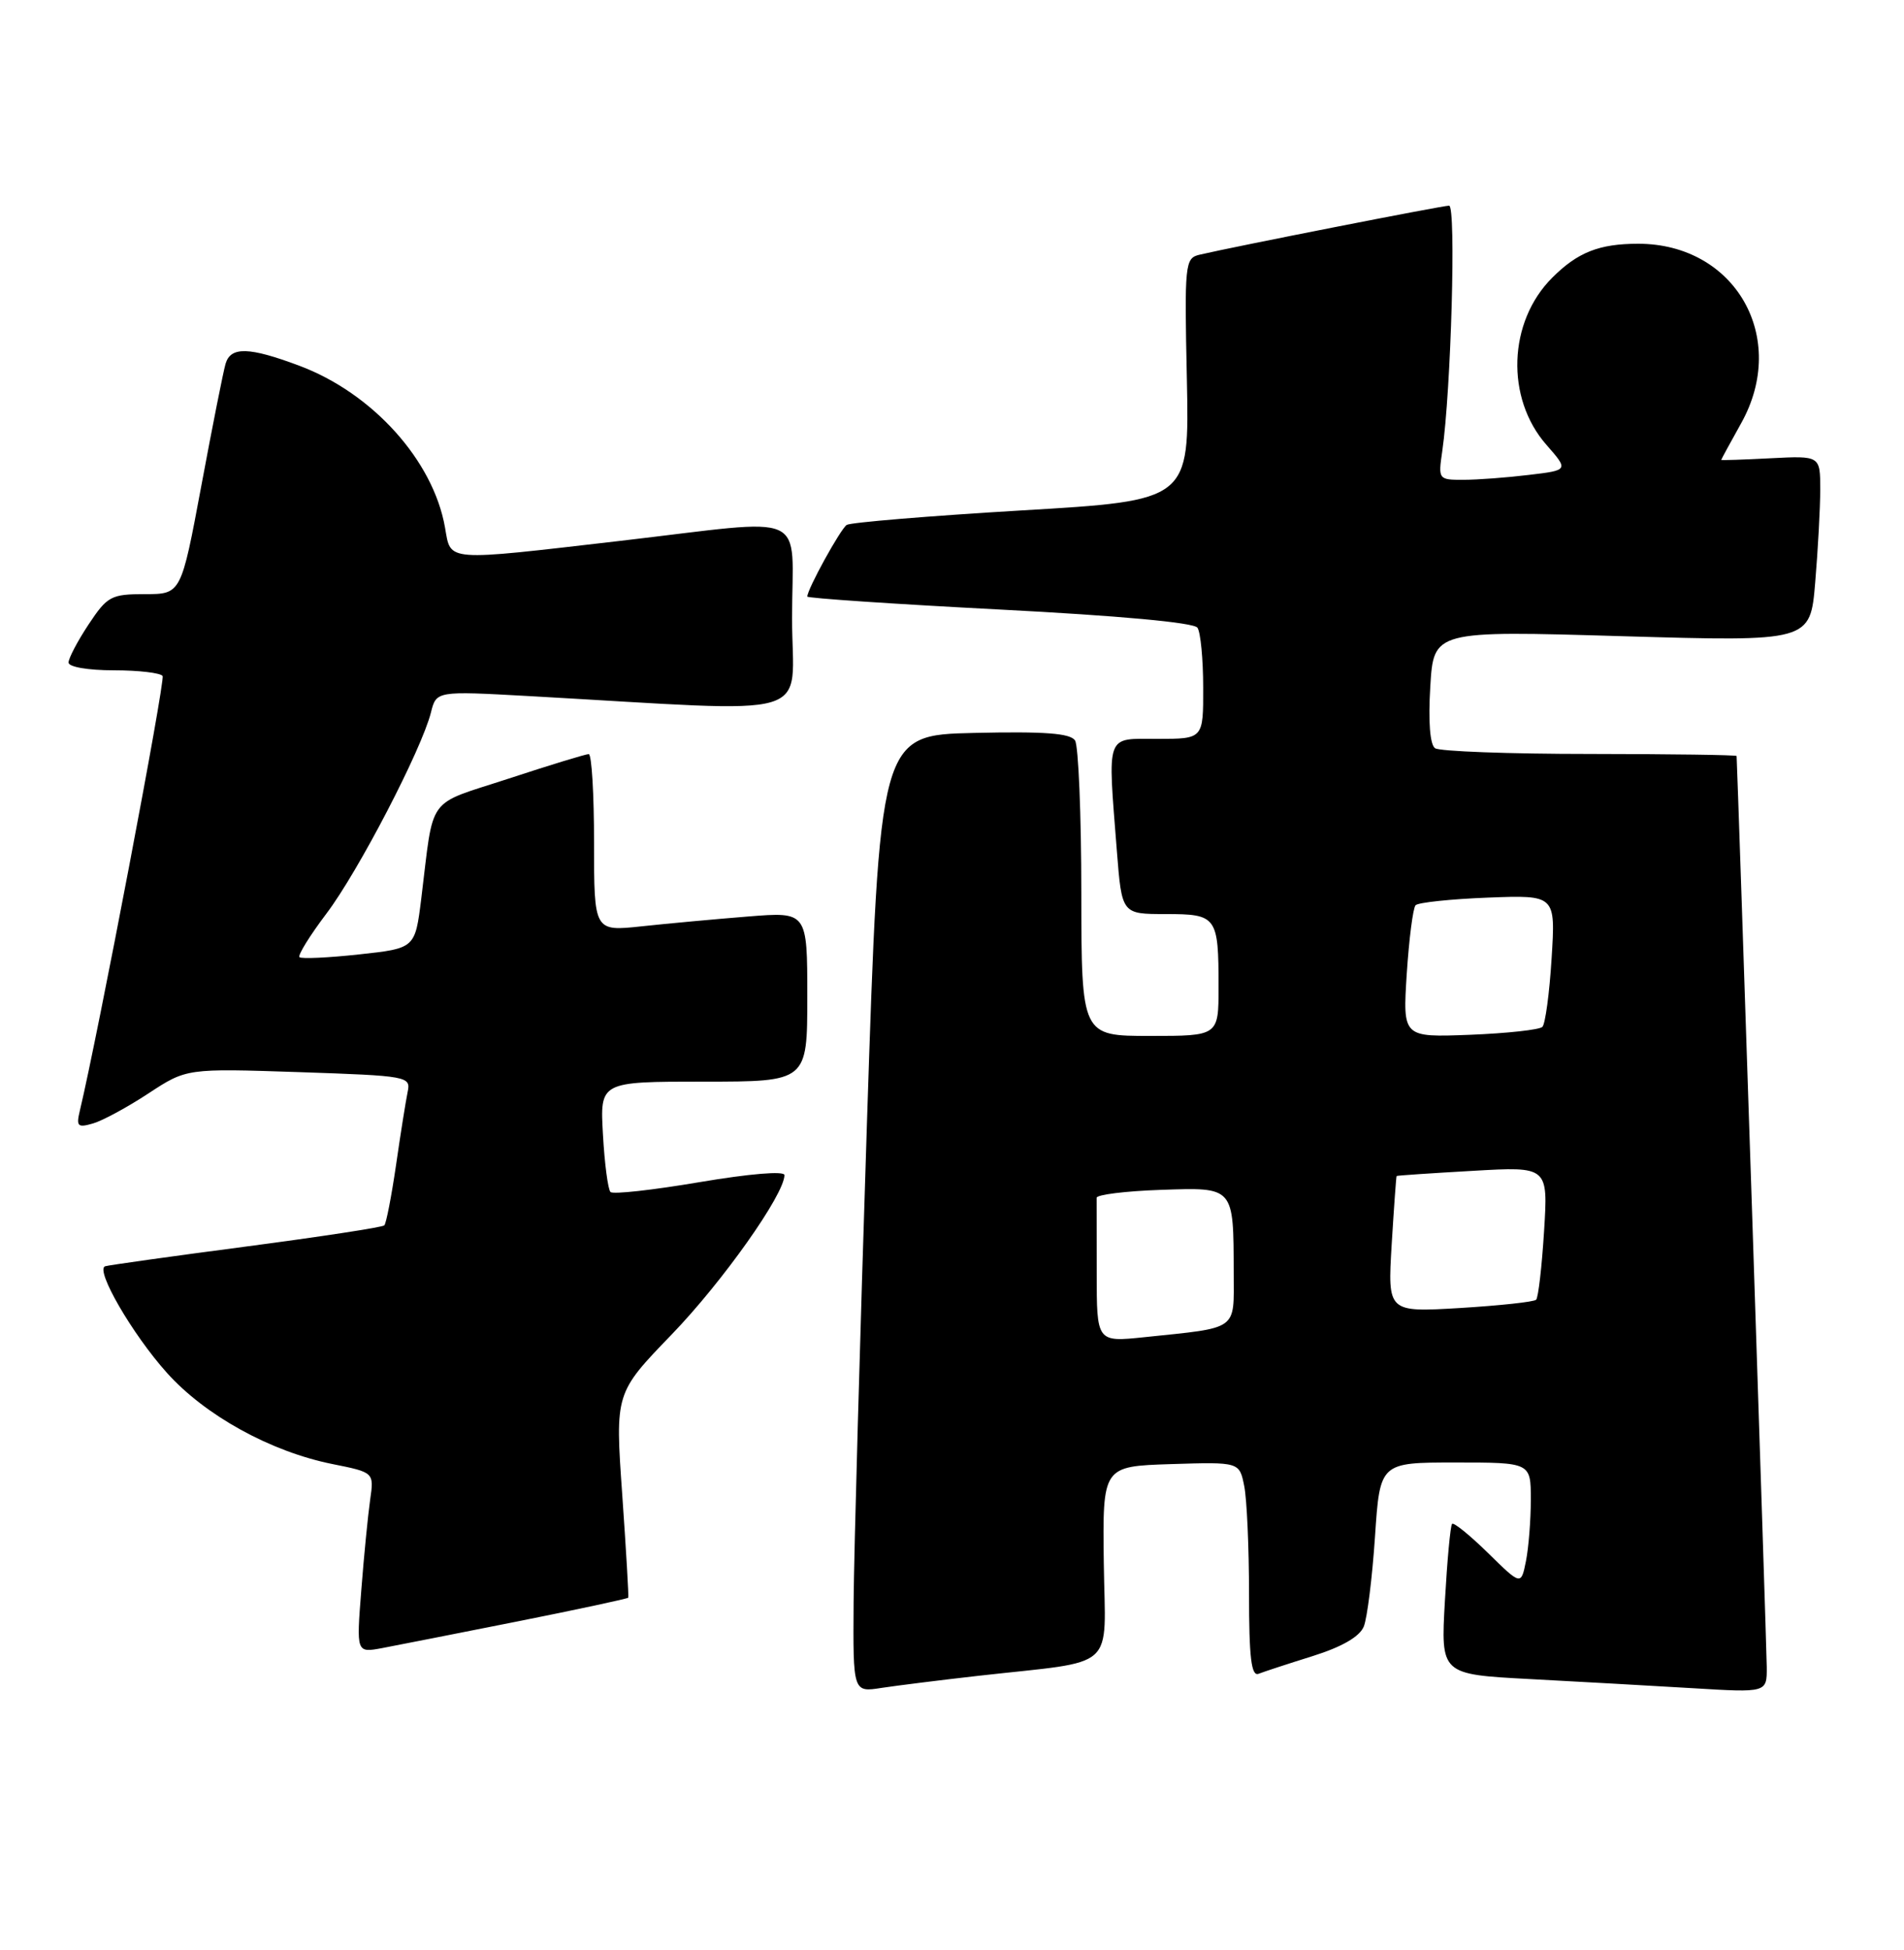 <?xml version="1.0" encoding="UTF-8" standalone="no"?>
<!DOCTYPE svg PUBLIC "-//W3C//DTD SVG 1.1//EN" "http://www.w3.org/Graphics/SVG/1.1/DTD/svg11.dtd" >
<svg xmlns="http://www.w3.org/2000/svg" xmlns:xlink="http://www.w3.org/1999/xlink" version="1.1" viewBox="0 0 250 256">
 <g >
 <path fill="currentColor"
d=" M 128.50 220.00 C 146.96 217.92 145.12 219.58 144.93 205.15 C 144.77 192.50 144.77 192.50 153.75 192.21 C 162.74 191.93 162.74 191.93 163.37 195.09 C 163.72 196.83 164.00 203.19 164.00 209.23 C 164.00 217.61 164.30 220.10 165.25 219.74 C 165.94 219.47 169.14 218.42 172.37 217.41 C 176.22 216.20 178.53 214.86 179.07 213.53 C 179.52 212.41 180.18 207.11 180.54 201.75 C 181.19 192.00 181.19 192.00 191.09 192.00 C 201.00 192.00 201.00 192.00 201.00 196.87 C 201.00 199.56 200.71 203.19 200.36 204.95 C 199.72 208.14 199.72 208.14 195.38 203.88 C 192.99 201.54 190.87 199.82 190.66 200.06 C 190.44 200.30 190.02 204.85 189.72 210.16 C 189.17 219.81 189.17 219.81 200.84 220.43 C 207.25 220.77 216.89 221.31 222.25 221.63 C 232.00 222.22 232.00 222.22 231.98 218.86 C 231.97 216.41 228.14 100.94 228.02 99.25 C 228.01 99.11 219.34 98.99 208.75 98.98 C 198.16 98.98 189.02 98.64 188.43 98.23 C 187.76 97.78 187.52 94.73 187.80 90.15 C 188.24 82.79 188.24 82.79 212.96 83.52 C 237.69 84.24 237.69 84.24 238.34 76.47 C 238.70 72.20 239.00 66.70 239.00 64.26 C 239.00 59.83 239.00 59.83 232.50 60.16 C 228.92 60.35 226.00 60.44 226.00 60.38 C 226.00 60.31 227.18 58.14 228.62 55.56 C 234.90 44.32 227.83 32.00 215.10 32.00 C 209.98 32.00 207.14 33.12 203.80 36.47 C 198.01 42.26 197.67 52.28 203.05 58.40 C 205.97 61.73 205.97 61.73 200.73 62.35 C 197.85 62.70 194.00 62.99 192.16 62.99 C 188.87 63.00 188.83 62.94 189.37 59.25 C 190.53 51.27 191.21 27.00 190.27 27.00 C 189.39 27.00 162.10 32.36 157.50 33.44 C 155.59 33.89 155.51 34.59 155.84 49.81 C 156.17 65.71 156.17 65.71 134.13 67.01 C 122.01 67.73 111.68 68.59 111.18 68.91 C 110.36 69.44 106.00 77.35 106.00 78.32 C 106.00 78.53 117.36 79.30 131.25 80.02 C 146.94 80.83 156.78 81.73 157.23 82.41 C 157.64 83.01 157.98 86.54 157.98 90.25 C 158.00 97.00 158.00 97.00 152.00 97.00 C 145.09 97.00 145.43 96.06 146.65 111.75 C 147.30 120.00 147.30 120.00 153.04 120.00 C 159.78 120.00 160.00 120.30 160.00 129.58 C 160.00 136.00 160.00 136.00 151.00 136.00 C 142.00 136.00 142.00 136.00 141.98 117.25 C 141.98 106.94 141.60 97.92 141.16 97.22 C 140.55 96.26 137.19 96.01 127.92 96.22 C 115.50 96.50 115.50 96.50 113.83 147.50 C 112.92 175.55 112.13 203.83 112.08 210.34 C 112.00 222.18 112.00 222.18 115.75 221.59 C 117.81 221.28 123.55 220.56 128.50 220.00 Z  M 67.92 212.87 C 75.85 211.29 82.40 209.88 82.49 209.75 C 82.57 209.61 82.21 203.51 81.70 196.20 C 80.76 182.89 80.76 182.89 88.19 175.20 C 94.87 168.28 103.00 156.80 103.00 154.27 C 103.00 153.70 98.40 154.09 91.88 155.19 C 85.76 156.23 80.48 156.82 80.16 156.49 C 79.83 156.16 79.38 152.77 79.17 148.95 C 78.77 142.00 78.77 142.00 92.39 142.00 C 106.00 142.00 106.00 142.00 106.00 130.85 C 106.00 119.70 106.00 119.70 98.25 120.32 C 93.99 120.66 87.69 121.24 84.25 121.61 C 78.00 122.28 78.00 122.28 78.00 110.64 C 78.00 104.24 77.69 99.00 77.30 99.00 C 76.92 99.00 72.19 100.44 66.81 102.21 C 55.82 105.81 57.02 104.17 55.31 118.00 C 54.50 124.50 54.50 124.50 47.13 125.30 C 43.08 125.74 39.57 125.90 39.32 125.66 C 39.08 125.41 40.67 122.84 42.86 119.94 C 47.04 114.42 55.35 98.42 56.58 93.55 C 57.29 90.71 57.29 90.71 69.40 91.38 C 108.14 93.54 104.00 94.76 104.00 81.15 C 104.00 66.83 106.75 68.07 81.50 71.00 C 58.18 73.70 59.23 73.78 58.43 69.25 C 56.89 60.46 48.92 51.61 39.29 48.01 C 32.70 45.54 30.29 45.48 29.62 47.75 C 29.33 48.71 27.90 55.91 26.44 63.75 C 23.78 78.00 23.78 78.00 19.02 78.00 C 14.59 78.00 14.09 78.27 11.63 81.98 C 10.18 84.17 9.00 86.42 9.00 86.98 C 9.00 87.56 11.56 88.00 14.94 88.00 C 18.21 88.00 21.09 88.34 21.35 88.75 C 21.72 89.35 12.85 135.92 10.48 145.83 C 9.99 147.87 10.20 148.08 12.21 147.49 C 13.47 147.13 16.75 145.35 19.50 143.54 C 24.50 140.26 24.50 140.26 39.24 140.75 C 53.62 141.24 53.96 141.30 53.52 143.38 C 53.28 144.54 52.59 148.86 52.00 152.96 C 51.40 157.06 50.71 160.62 50.46 160.87 C 50.21 161.12 42.03 162.37 32.28 163.65 C 22.53 164.93 14.22 166.10 13.80 166.24 C 12.47 166.70 17.38 175.17 21.90 180.21 C 26.93 185.83 35.53 190.57 43.63 192.20 C 49.12 193.30 49.12 193.30 48.60 196.90 C 48.32 198.88 47.79 204.21 47.44 208.75 C 46.79 216.99 46.79 216.99 50.15 216.37 C 51.99 216.02 59.99 214.45 67.92 212.87 Z  M 144.00 167.10 C 144.00 162.09 144.00 157.66 143.99 157.25 C 143.99 156.84 147.76 156.37 152.37 156.21 C 162.11 155.88 161.96 155.71 161.99 167.17 C 162.00 174.76 162.71 174.25 150.25 175.55 C 144.00 176.20 144.00 176.20 144.00 167.10 Z  M 182.73 163.39 C 183.03 158.50 183.32 154.45 183.38 154.39 C 183.45 154.32 187.95 154.02 193.39 153.71 C 203.27 153.14 203.27 153.14 202.74 161.63 C 202.45 166.30 201.98 170.35 201.70 170.63 C 201.42 170.92 196.91 171.40 191.69 171.72 C 182.20 172.28 182.20 172.28 182.73 163.39 Z  M 184.71 127.85 C 185.01 123.26 185.53 119.20 185.87 118.84 C 186.22 118.48 190.49 118.03 195.38 117.84 C 204.25 117.50 204.25 117.50 203.73 125.81 C 203.45 130.38 202.90 134.43 202.52 134.81 C 202.15 135.19 197.86 135.66 193.01 135.85 C 184.18 136.19 184.18 136.19 184.71 127.85 Z "/>
</g>
</svg>